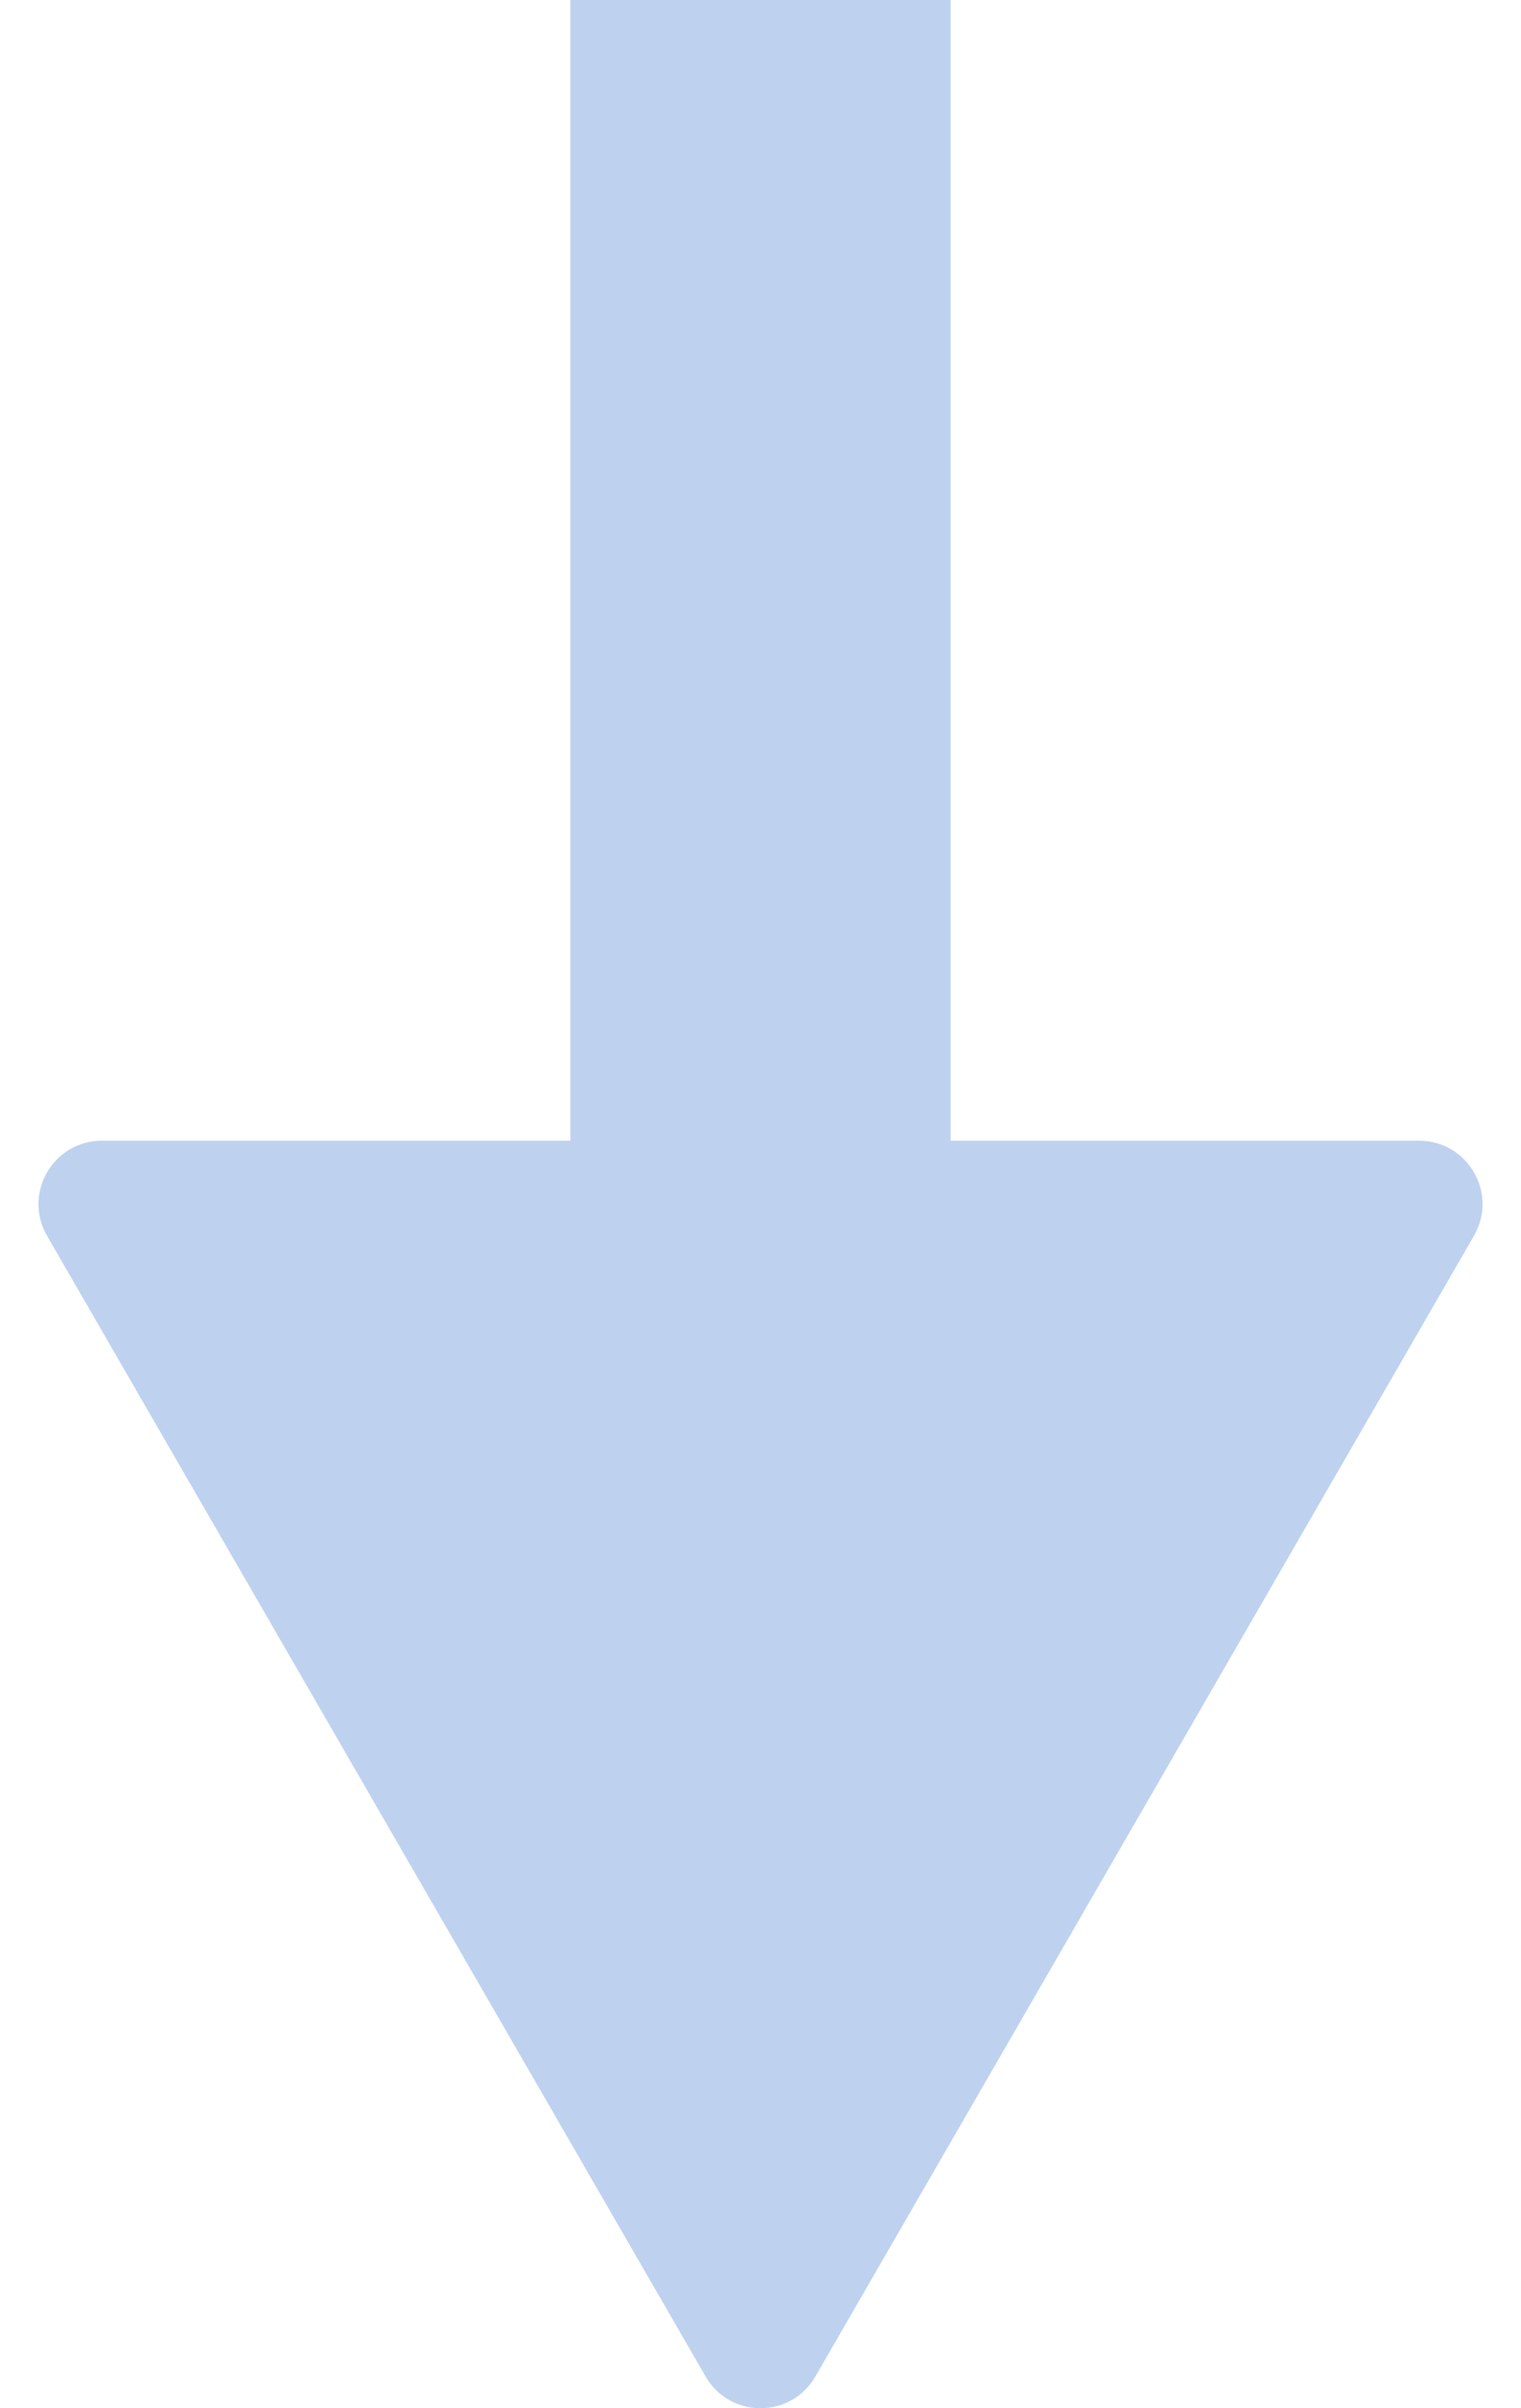 <svg width="24" height="38" viewBox="0 0 24 38" fill="none" xmlns="http://www.w3.org/2000/svg">
<rect x="9" width="6" height="24" fill="#BED2EF"/>
<path d="M12.866 37.5C12.481 38.167 11.519 38.167 11.134 37.5L0.742 19.5C0.357 18.833 0.838 18 1.608 18L22.392 18C23.162 18 23.643 18.833 23.258 19.5L12.866 37.5Z" fill="#BED2EF"/>
</svg>
